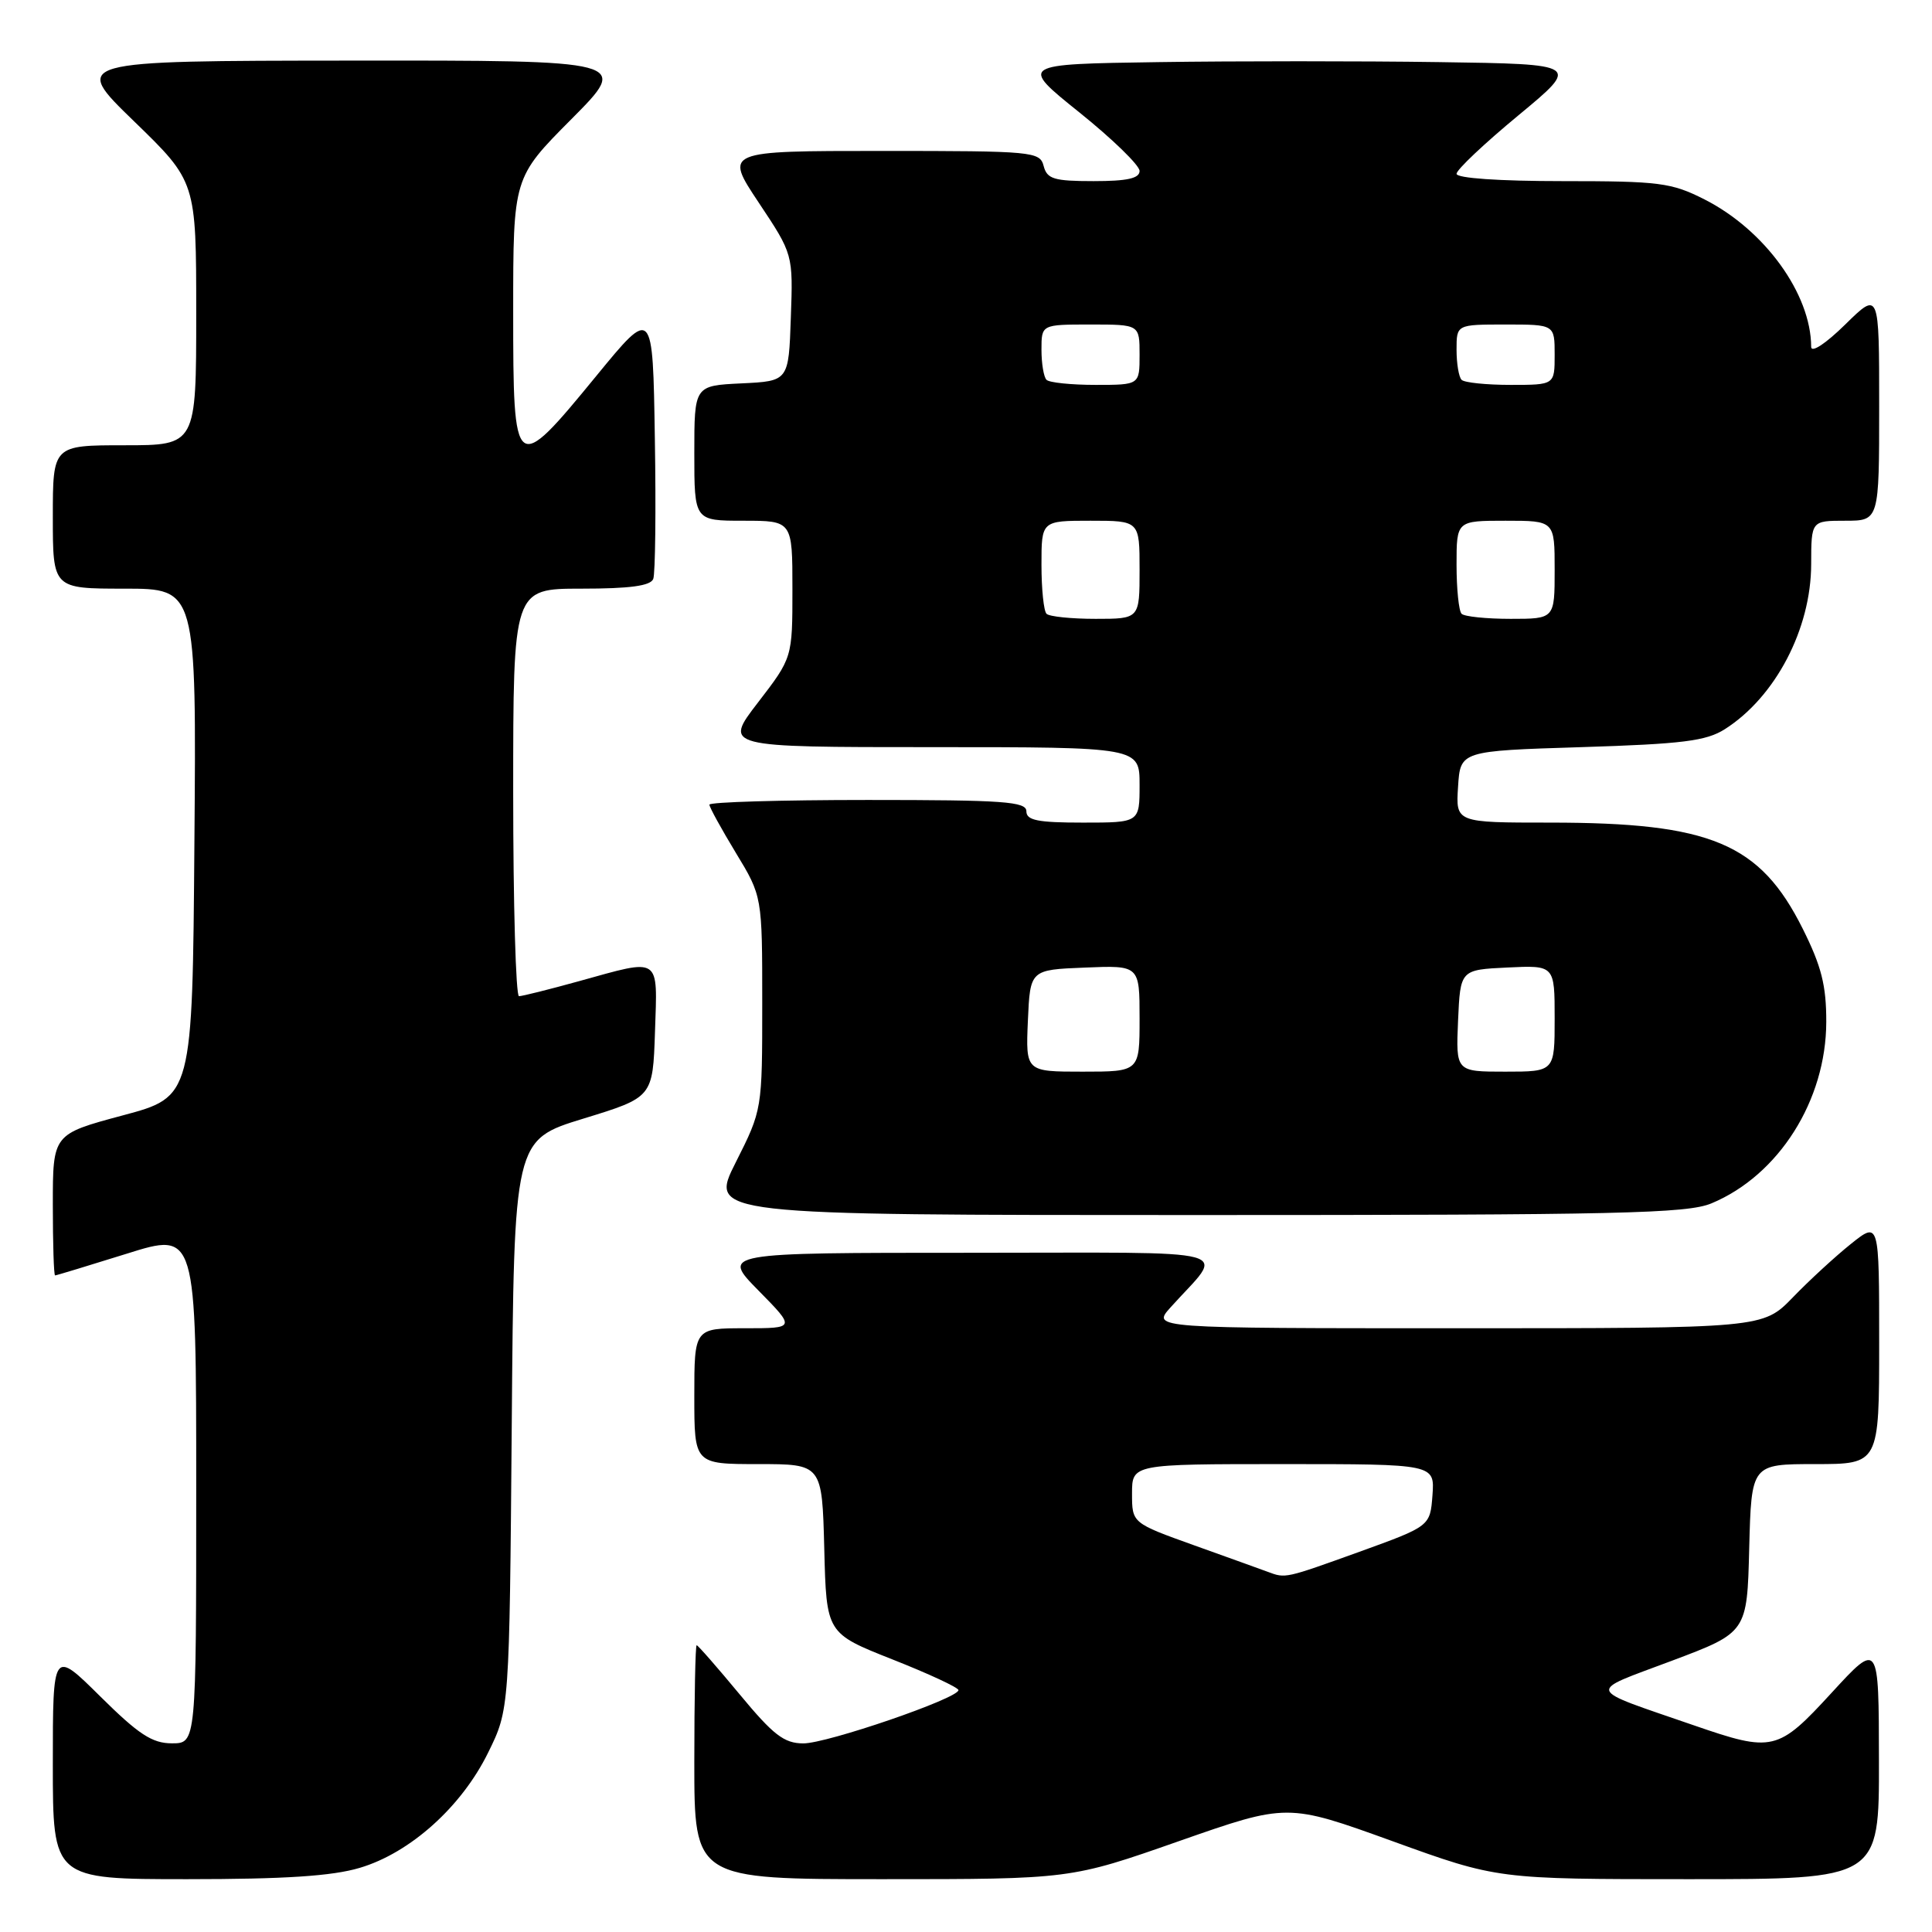 <?xml version="1.0" encoding="UTF-8" standalone="no"?>
<!DOCTYPE svg PUBLIC "-//W3C//DTD SVG 1.1//EN" "http://www.w3.org/Graphics/SVG/1.1/DTD/svg11.dtd" >
<svg xmlns="http://www.w3.org/2000/svg" xmlns:xlink="http://www.w3.org/1999/xlink" version="1.1" viewBox="0 0 256 256">
 <g >
 <path fill="currentColor"
d=" M 47.67 247.50 C 54.35 245.52 61.17 239.40 64.69 232.21 C 67.50 226.50 67.50 226.50 67.81 188.77 C 68.11 151.04 68.11 151.04 77.31 148.22 C 86.50 145.40 86.50 145.40 86.79 136.70 C 87.12 126.62 87.66 126.98 76.76 130.00 C 72.79 131.10 69.19 132.00 68.77 132.00 C 68.35 132.00 68.00 119.85 68.00 105.00 C 68.00 78.00 68.00 78.00 77.03 78.00 C 83.47 78.00 86.20 77.63 86.56 76.71 C 86.83 76.01 86.93 67.61 86.77 58.05 C 86.50 40.68 86.50 40.68 79.00 49.83 C 68.16 63.05 68.00 62.93 68.00 41.27 C 68.00 23.54 68.00 23.54 75.73 15.77 C 83.45 8.00 83.45 8.00 46.48 8.03 C 9.50 8.06 9.50 8.06 17.75 16.06 C 26.00 24.06 26.00 24.06 26.00 41.53 C 26.00 59.00 26.00 59.00 16.50 59.00 C 7.00 59.00 7.00 59.00 7.00 68.50 C 7.00 78.00 7.00 78.00 16.51 78.00 C 26.03 78.00 26.03 78.00 25.76 111.66 C 25.50 145.33 25.50 145.33 16.25 147.80 C 7.00 150.28 7.00 150.28 7.00 159.64 C 7.00 164.79 7.13 169.00 7.30 169.00 C 7.46 169.00 11.74 167.70 16.80 166.12 C 26.00 163.23 26.00 163.23 26.00 197.12 C 26.00 231.00 26.00 231.00 22.78 231.00 C 20.16 231.00 18.37 229.82 13.28 224.78 C 7.00 218.56 7.00 218.56 7.00 233.78 C 7.00 249.00 7.00 249.00 24.82 249.00 C 37.72 249.00 44.03 248.59 47.67 247.50 Z  M 156.22 243.96 C 170.58 238.93 170.58 238.93 184.50 243.96 C 198.42 249.00 198.42 249.00 223.71 249.00 C 249.00 249.00 249.00 249.00 248.97 233.25 C 248.95 217.50 248.95 217.50 242.72 224.28 C 235.57 232.07 234.91 232.23 224.43 228.61 C 209.88 223.58 210.14 224.34 221.50 220.07 C 231.50 216.31 231.50 216.31 231.78 205.15 C 232.07 194.00 232.07 194.00 240.53 194.00 C 249.00 194.00 249.00 194.00 249.00 177.92 C 249.00 161.83 249.00 161.83 245.25 164.83 C 243.19 166.48 239.72 169.67 237.55 171.92 C 233.59 176.00 233.59 176.00 193.11 176.00 C 152.63 176.00 152.63 176.00 155.09 173.25 C 162.32 165.19 165.29 166.00 128.44 166.00 C 95.58 166.00 95.58 166.00 100.50 171.00 C 105.42 176.00 105.42 176.00 98.71 176.00 C 92.00 176.00 92.00 176.00 92.00 185.00 C 92.00 194.00 92.00 194.00 100.47 194.00 C 108.93 194.00 108.93 194.00 109.22 205.21 C 109.50 216.42 109.50 216.42 118.25 219.88 C 123.06 221.78 127.00 223.61 127.00 223.95 C 127.00 225.04 109.59 231.02 106.44 231.01 C 103.89 231.00 102.47 229.90 98.00 224.50 C 95.04 220.93 92.48 218.00 92.31 218.00 C 92.14 218.00 92.00 224.97 92.00 233.50 C 92.00 249.00 92.00 249.00 116.93 249.00 C 141.85 249.00 141.85 249.00 156.22 243.96 Z  M 226.78 159.45 C 235.70 155.73 241.97 145.81 241.99 135.41 C 242.00 130.58 241.35 128.03 238.88 123.08 C 233.21 111.73 226.71 109.00 205.40 109.00 C 192.89 109.00 192.89 109.00 193.20 104.25 C 193.50 99.50 193.50 99.50 209.55 99.00 C 222.96 98.58 226.08 98.19 228.55 96.62 C 235.25 92.36 239.98 83.34 239.99 74.75 C 240.00 69.00 240.00 69.00 244.50 69.00 C 249.00 69.00 249.00 69.00 249.00 53.79 C 249.00 38.58 249.00 38.58 244.50 43.00 C 241.90 45.55 240.00 46.80 239.99 45.96 C 239.97 38.94 233.83 30.47 225.85 26.42 C 221.46 24.20 219.90 24.00 207.03 24.00 C 198.62 24.00 193.00 23.61 193.00 23.03 C 193.00 22.49 196.69 19.01 201.20 15.28 C 209.39 8.50 209.39 8.50 190.70 8.23 C 180.41 8.08 163.69 8.08 153.53 8.23 C 135.06 8.50 135.06 8.50 143.03 14.90 C 147.41 18.42 151.00 21.91 151.00 22.65 C 151.00 23.64 149.35 24.00 144.91 24.00 C 139.65 24.00 138.74 23.72 138.29 22.00 C 137.79 20.08 136.93 20.00 116.88 20.00 C 95.98 20.00 95.98 20.00 100.53 26.84 C 105.09 33.69 105.09 33.69 104.79 42.09 C 104.50 50.50 104.50 50.50 98.25 50.80 C 92.00 51.10 92.00 51.10 92.00 60.05 C 92.00 69.00 92.00 69.00 98.50 69.00 C 105.00 69.00 105.00 69.00 105.00 78.08 C 105.00 87.15 105.00 87.15 100.44 93.08 C 95.88 99.00 95.88 99.00 123.44 99.00 C 151.00 99.00 151.00 99.00 151.00 104.00 C 151.00 109.00 151.00 109.00 143.50 109.00 C 137.50 109.00 136.00 108.70 136.00 107.50 C 136.00 106.21 133.00 106.00 115.00 106.00 C 103.45 106.00 94.00 106.28 94.00 106.62 C 94.00 106.96 95.58 109.83 97.50 113.00 C 101.00 118.76 101.00 118.76 101.00 132.91 C 101.00 147.05 101.00 147.05 97.49 154.02 C 93.97 161.00 93.97 161.00 158.52 161.00 C 214.57 161.00 223.55 160.80 226.78 159.45 Z  M 168.00 208.28 C 167.18 207.98 162.79 206.39 158.25 204.77 C 150.00 201.81 150.00 201.81 150.00 197.91 C 150.00 194.00 150.00 194.00 170.06 194.00 C 190.11 194.00 190.11 194.00 189.81 198.12 C 189.50 202.23 189.50 202.23 180.13 205.62 C 170.25 209.18 170.35 209.16 168.00 208.28 Z  M 136.20 135.25 C 136.50 128.50 136.50 128.50 143.75 128.21 C 151.00 127.91 151.00 127.91 151.00 134.96 C 151.00 142.00 151.00 142.00 143.45 142.00 C 135.91 142.00 135.91 142.00 136.20 135.25 Z  M 193.20 135.25 C 193.50 128.50 193.50 128.50 199.75 128.20 C 206.00 127.90 206.00 127.90 206.00 134.95 C 206.00 142.00 206.00 142.00 199.45 142.00 C 192.91 142.00 192.91 142.00 193.20 135.25 Z  M 138.67 81.33 C 138.30 80.97 138.00 78.04 138.00 74.83 C 138.00 69.00 138.00 69.00 144.50 69.00 C 151.00 69.00 151.00 69.00 151.00 75.50 C 151.00 82.00 151.00 82.00 145.17 82.00 C 141.96 82.00 139.03 81.70 138.67 81.33 Z  M 193.67 81.33 C 193.30 80.97 193.00 78.04 193.00 74.83 C 193.00 69.00 193.00 69.00 199.50 69.00 C 206.00 69.00 206.00 69.00 206.00 75.50 C 206.00 82.00 206.00 82.00 200.17 82.00 C 196.96 82.00 194.03 81.70 193.67 81.33 Z  M 138.67 50.33 C 138.30 49.97 138.00 48.17 138.00 46.33 C 138.00 43.00 138.00 43.00 144.50 43.00 C 151.00 43.00 151.00 43.00 151.00 47.00 C 151.00 51.00 151.00 51.00 145.17 51.00 C 141.96 51.00 139.03 50.70 138.67 50.33 Z  M 193.67 50.33 C 193.30 49.97 193.00 48.17 193.00 46.33 C 193.00 43.00 193.00 43.00 199.50 43.00 C 206.00 43.00 206.00 43.00 206.00 47.00 C 206.00 51.00 206.00 51.00 200.17 51.00 C 196.96 51.00 194.03 50.70 193.67 50.33 Z "/>
</g>
</svg>